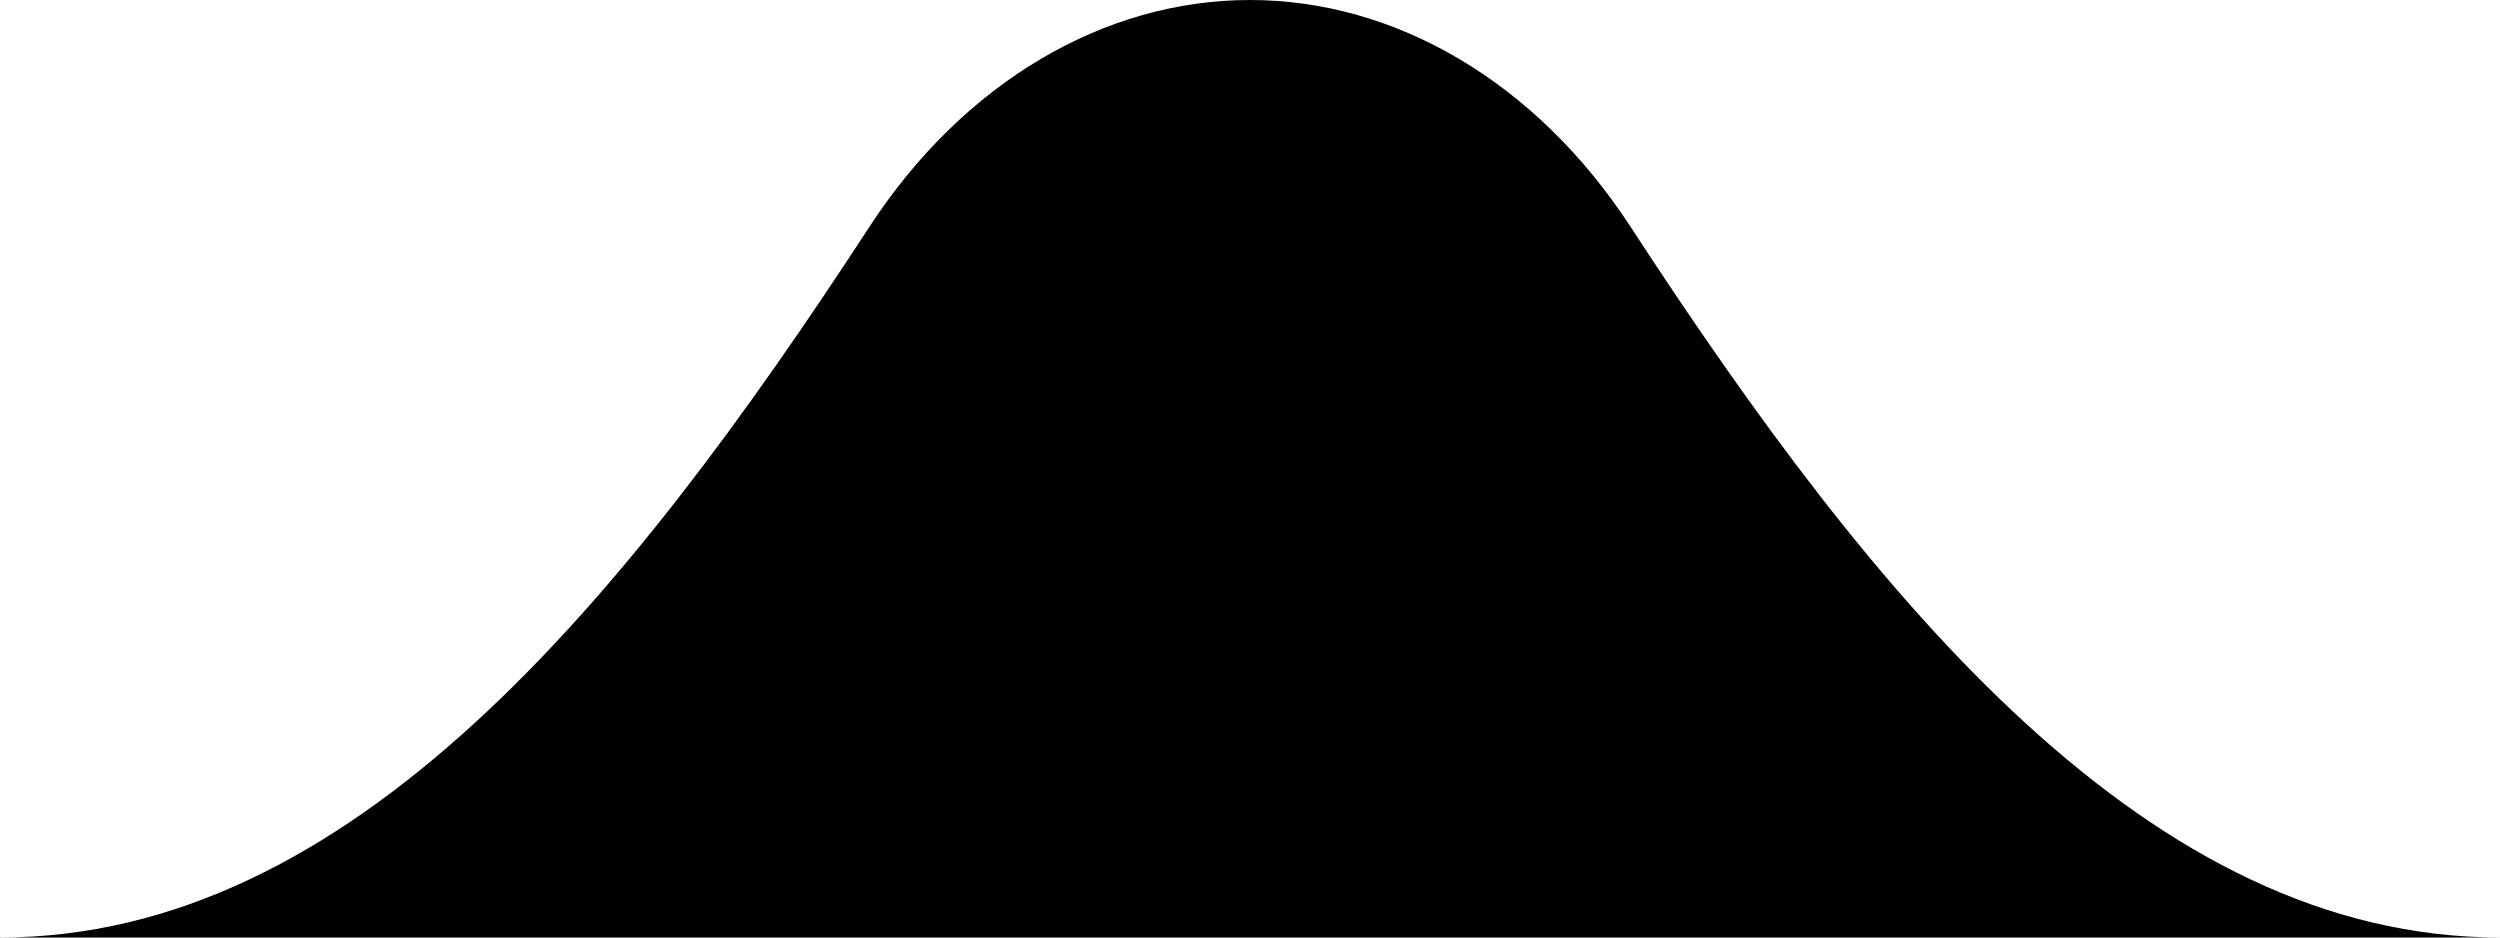 <svg width="16" height="6" viewBox="0 0 16 6" fill="none" xmlns="http://www.w3.org/2000/svg">
<path d="M5.566 1.449C6.167 0.528 7.066 -0 8 0C8.934 -0 9.833 0.528 10.434 1.449C12.016 3.876 13.76 6 16 6H0C2.24 6 3.984 3.876 5.566 1.449Z" fill="black"/>
</svg>
